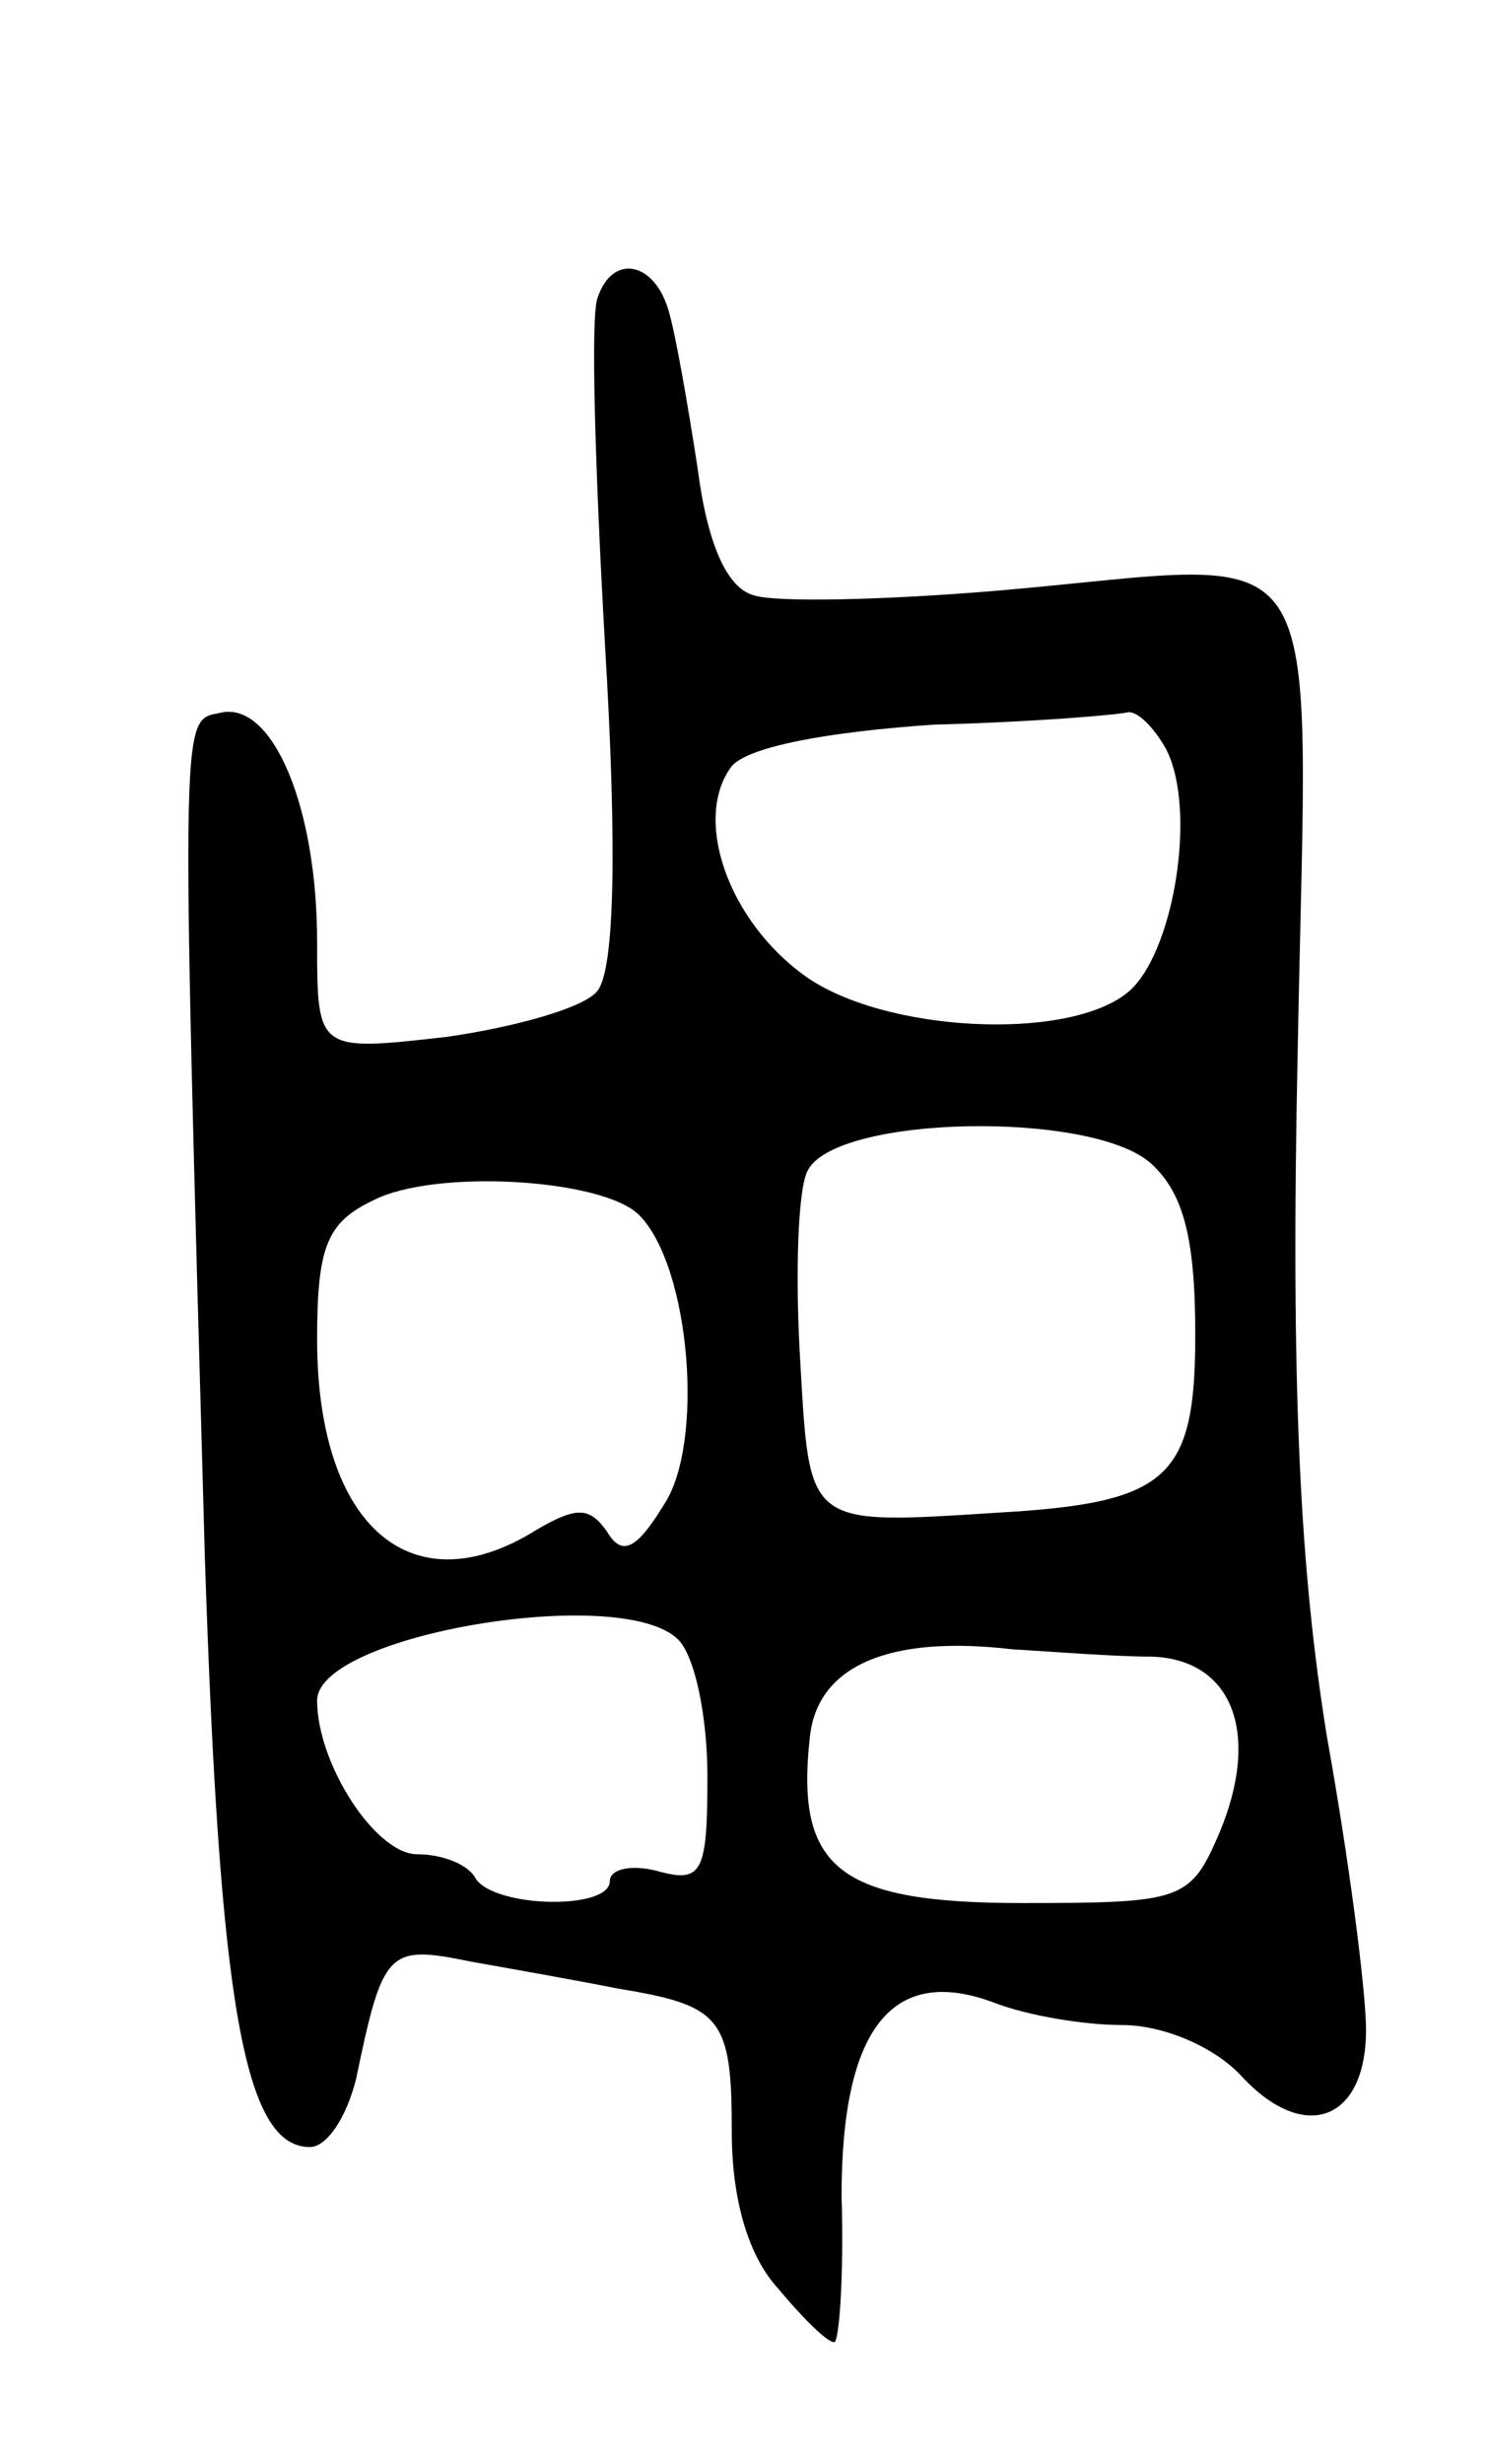 <svg version="1.0" xmlns="http://www.w3.org/2000/svg"
 width="61pt" height="101pt" viewBox="0 0 61 101"
 preserveAspectRatio="xMidYMid meet">
<g transform="translate(0,101) scale(0.1,-0.1)"
fill="#000000" stroke="none">
<path d="M245 888 c-3 -7 -1 -71 3 -142 5 -83 4 -133 -3 -142 -5 -7 -34 -15
-62 -19 -53 -6 -53 -6 -53 39 0 55 -18 98 -39 94 -17 -4 -17 11 -7 -347 6
-182 16 -241 43 -241 7 0 15 12 19 28 11 53 13 55 47 48 17 -3 45 -8 60 -11
43 -7 47 -12 47 -59 0 -28 7 -51 19 -64 10 -12 20 -22 23 -22 2 0 4 27 3 60 0
69 21 95 63 79 13 -5 36 -9 52 -9 17 0 38 -9 49 -21 26 -28 51 -18 51 19 0 16
-7 70 -16 120 -11 68 -15 142 -12 282 4 219 16 200 -122 188 -47 -4 -92 -5
-101 -2 -11 3 -19 21 -23 52 -4 26 -9 55 -12 65 -6 20 -23 23 -29 5z m233
-185 c13 -25 3 -85 -16 -100 -25 -20 -100 -16 -132 7 -32 23 -46 65 -30 86 7
8 39 14 83 17 40 1 75 4 79 5 4 1 11 -6 16 -15z m-6 -170 c13 -12 18 -30 18
-70 0 -59 -11 -69 -81 -73 -79 -5 -77 -6 -81 63 -2 34 -1 69 3 77 11 23 117
25 141 3z m-210 -21 c21 -21 27 -94 10 -119 -11 -18 -17 -21 -23 -11 -7 10
-12 11 -29 1 -51 -32 -90 1 -90 78 0 38 4 48 23 57 25 13 94 9 109 -6z m16
-174 c7 -7 12 -32 12 -56 0 -39 -2 -44 -20 -39 -11 3 -20 1 -20 -4 0 -12 -47
-11 -55 1 -3 6 -14 10 -24 10 -17 0 -41 37 -41 63 0 27 125 48 148 25z m194
-7 c33 -1 45 -31 28 -72 -12 -28 -15 -29 -81 -29 -75 0 -93 14 -87 68 3 29 32
42 83 36 17 -1 42 -3 57 -3z"/>
</g>
</svg>
